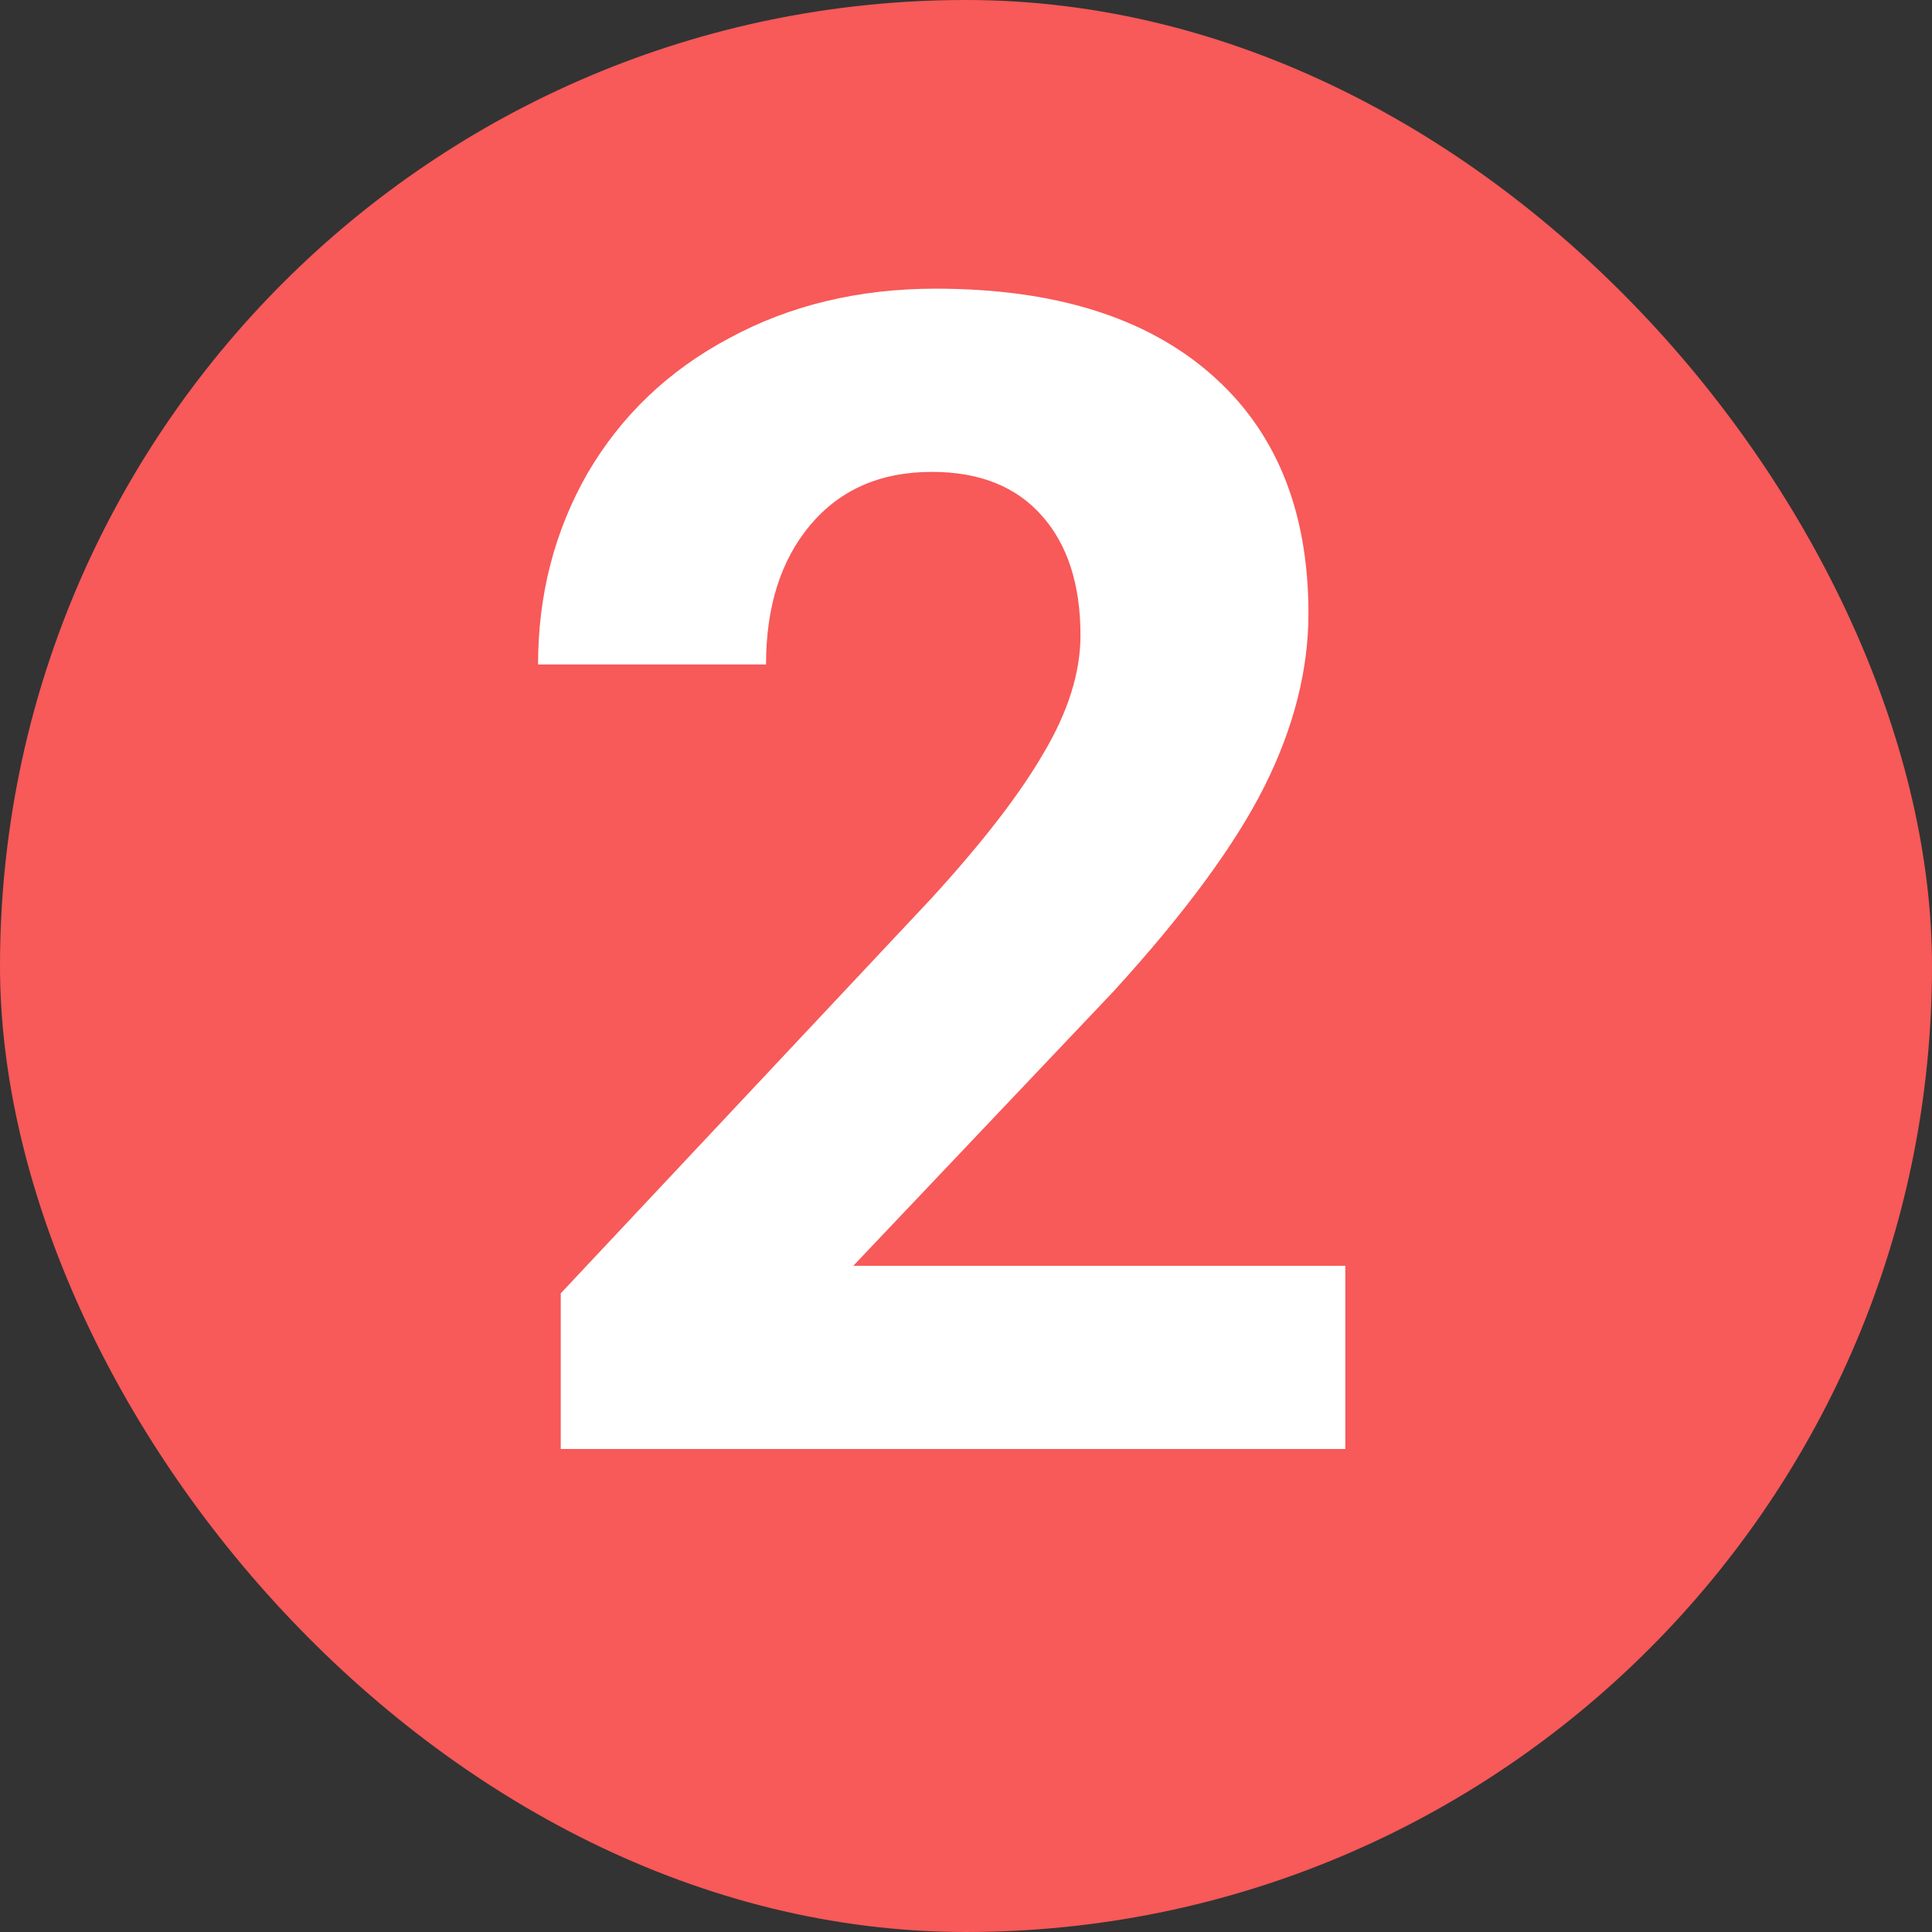 <svg width="12" height="12" viewBox="0 0 12 12" fill="none" xmlns="http://www.w3.org/2000/svg">
<rect x="0" y="0" width="12" height="12" fill="#333333" stroke="none"/>
<rect width="12" height="12" rx="6" fill="#F85959"/>
<path d="M8.356 9H3.483V8.033L5.783 5.582C6.099 5.237 6.332 4.936 6.481 4.679C6.634 4.422 6.711 4.177 6.711 3.946C6.711 3.631 6.631 3.383 6.472 3.204C6.312 3.022 6.084 2.931 5.788 2.931C5.469 2.931 5.217 3.041 5.031 3.263C4.849 3.481 4.758 3.769 4.758 4.127H3.342C3.342 3.694 3.444 3.299 3.649 2.94C3.858 2.582 4.151 2.302 4.528 2.101C4.906 1.896 5.334 1.793 5.812 1.793C6.545 1.793 7.113 1.969 7.517 2.32C7.923 2.672 8.127 3.168 8.127 3.81C8.127 4.161 8.036 4.519 7.854 4.884C7.671 5.248 7.359 5.673 6.916 6.158L5.3 7.862H8.356V9Z" fill="white"/>
</svg>

